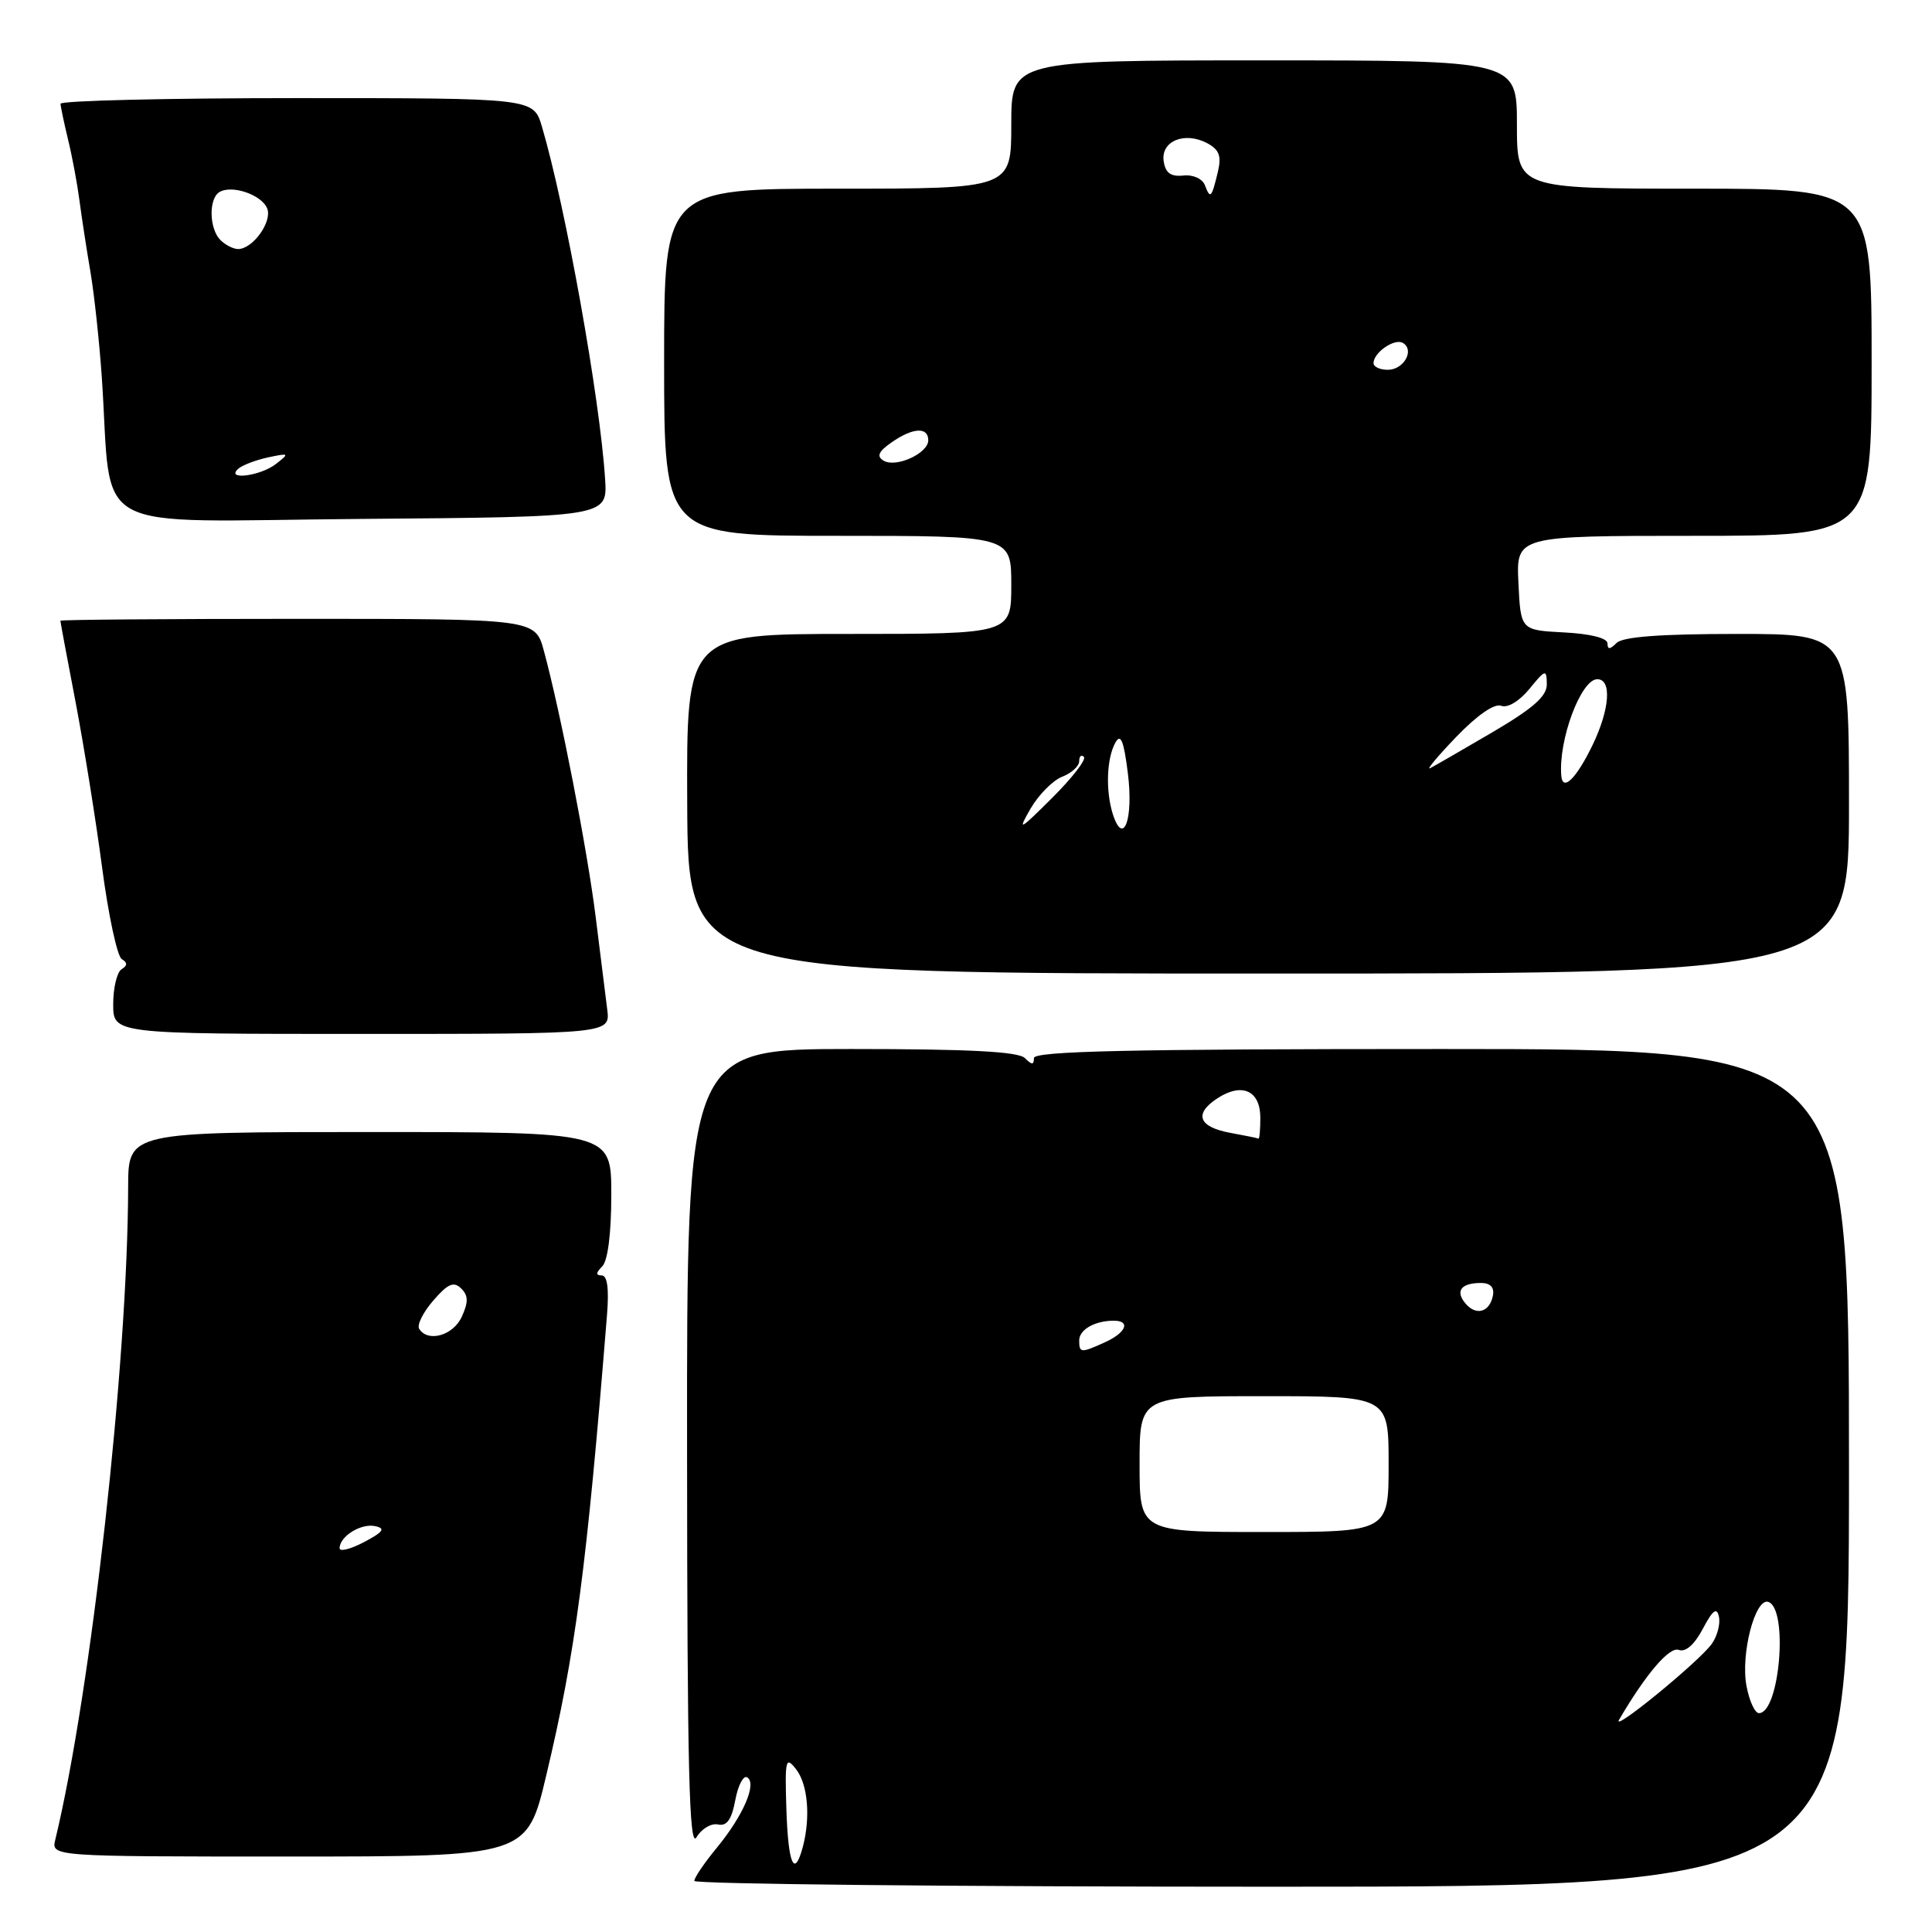 <?xml version="1.0" encoding="UTF-8" standalone="no"?>
<!DOCTYPE svg PUBLIC "-//W3C//DTD SVG 1.1//EN" "http://www.w3.org/Graphics/SVG/1.1/DTD/svg11.dtd" >
<svg xmlns="http://www.w3.org/2000/svg" xmlns:xlink="http://www.w3.org/1999/xlink" version="1.1" viewBox="0 0 256 256">
 <g >
 <path fill="currentColor"
d=" M 245.00 194.50 C 245.00 139.00 245.00 139.00 191.00 139.00 C 149.67 139.00 137.00 139.28 137.00 140.20 C 137.00 141.13 136.73 141.13 135.80 140.20 C 134.94 139.34 128.42 139.00 112.80 139.00 C 91.00 139.00 91.00 139.00 91.04 192.25 C 91.06 234.49 91.32 245.08 92.29 243.45 C 92.95 242.33 94.23 241.56 95.13 241.75 C 96.31 242.01 96.94 241.12 97.43 238.52 C 97.80 236.55 98.51 235.20 99.01 235.51 C 100.33 236.32 98.48 240.59 94.98 244.84 C 93.34 246.83 92.00 248.80 92.00 249.23 C 92.00 249.65 126.42 250.00 168.50 250.00 C 245.00 250.00 245.00 250.00 245.00 194.50 Z  M 72.38 235.25 C 76.25 219.03 77.73 207.80 80.43 174.25 C 80.71 170.77 80.48 169.00 79.73 169.00 C 78.93 169.00 78.95 168.65 79.80 167.80 C 80.54 167.06 81.00 163.42 81.00 158.30 C 81.00 150.00 81.00 150.00 49.00 150.00 C 17.00 150.00 17.00 150.00 16.98 157.25 C 16.93 180.60 12.08 224.08 7.33 243.75 C 6.78 246.00 6.78 246.00 38.30 246.00 C 69.83 246.00 69.83 246.00 72.38 235.25 Z  M 80.46 133.75 C 80.23 131.96 79.54 126.45 78.93 121.50 C 77.82 112.58 74.29 94.44 72.07 86.25 C 70.92 82.00 70.92 82.00 39.46 82.00 C 22.16 82.00 8.00 82.11 8.00 82.25 C 8.00 82.39 8.90 87.23 10.01 93.00 C 11.11 98.78 12.70 108.65 13.53 114.95 C 14.36 121.25 15.53 126.71 16.13 127.08 C 16.91 127.56 16.90 127.94 16.11 128.43 C 15.50 128.81 15.00 130.89 15.00 133.06 C 15.00 137.00 15.00 137.00 47.94 137.00 C 80.87 137.00 80.87 137.00 80.46 133.75 Z  M 245.00 106.50 C 245.00 84.00 245.00 84.00 230.20 84.00 C 220.02 84.00 215.03 84.37 214.20 85.20 C 213.32 86.08 213.00 86.09 213.00 85.25 C 213.00 84.55 210.74 83.98 207.25 83.80 C 201.50 83.50 201.50 83.50 201.20 77.25 C 200.90 71.00 200.90 71.00 224.45 71.00 C 248.00 71.00 248.00 71.00 248.00 48.00 C 248.00 25.00 248.00 25.00 224.50 25.00 C 201.00 25.00 201.00 25.00 201.00 16.50 C 201.00 8.00 201.00 8.00 167.50 8.00 C 134.00 8.00 134.00 8.00 134.00 16.50 C 134.00 25.00 134.00 25.00 111.00 25.00 C 88.00 25.00 88.00 25.00 88.00 48.00 C 88.00 71.00 88.00 71.00 111.00 71.00 C 134.00 71.00 134.00 71.00 134.00 77.50 C 134.00 84.00 134.00 84.00 112.48 84.00 C 90.96 84.00 90.96 84.00 91.06 106.50 C 91.16 129.00 91.16 129.00 168.08 129.00 C 245.00 129.00 245.00 129.00 245.00 106.50 Z  M 80.18 63.50 C 79.51 52.83 74.94 27.37 71.80 16.75 C 70.68 13.00 70.68 13.00 39.34 13.00 C 22.10 13.00 8.01 13.34 8.02 13.75 C 8.04 14.16 8.49 16.30 9.02 18.50 C 9.56 20.70 10.23 24.30 10.52 26.50 C 10.81 28.70 11.46 32.98 11.98 36.00 C 12.49 39.02 13.17 45.33 13.49 50.00 C 14.94 71.24 10.96 69.06 47.82 68.76 C 80.50 68.50 80.50 68.50 80.18 63.50 Z  M 104.20 239.75 C 103.99 233.11 104.10 232.66 105.49 234.44 C 107.05 236.44 107.42 240.82 106.37 244.75 C 105.25 248.92 104.44 247.04 104.20 239.75 Z  M 214.54 227.87 C 218.10 221.79 221.22 218.15 222.45 218.62 C 223.34 218.96 224.52 217.93 225.63 215.83 C 226.96 213.32 227.49 212.93 227.77 214.23 C 227.97 215.18 227.55 216.80 226.82 217.82 C 225.17 220.15 213.44 229.74 214.54 227.87 Z  M 231.42 223.40 C 230.62 219.18 232.57 211.69 234.31 212.26 C 236.99 213.15 235.82 227.00 233.07 227.00 C 232.53 227.00 231.79 225.38 231.42 223.40 Z  M 151.00 194.00 C 151.00 185.00 151.00 185.00 167.50 185.00 C 184.00 185.00 184.00 185.00 184.00 194.00 C 184.00 203.00 184.00 203.00 167.50 203.00 C 151.00 203.00 151.00 203.00 151.00 194.00 Z  M 143.00 177.61 C 143.00 176.18 145.07 175.00 147.58 175.00 C 149.85 175.00 149.22 176.58 146.45 177.84 C 143.22 179.31 143.00 179.30 143.00 177.61 Z  M 194.16 172.69 C 192.80 171.05 193.61 170.00 196.24 170.00 C 197.48 170.00 198.03 170.58 197.82 171.67 C 197.39 173.89 195.57 174.40 194.16 172.69 Z  M 163.08 150.12 C 158.82 149.35 158.14 147.61 161.30 145.54 C 164.56 143.40 167.00 144.50 167.00 148.11 C 167.00 149.70 166.89 150.94 166.75 150.87 C 166.61 150.80 164.96 150.46 163.08 150.12 Z  M 45.00 205.15 C 45.00 203.58 47.83 201.82 49.70 202.22 C 51.12 202.52 50.81 202.97 48.25 204.33 C 46.46 205.27 45.00 205.64 45.00 205.15 Z  M 55.54 176.07 C 55.23 175.56 56.07 173.87 57.42 172.32 C 59.35 170.09 60.12 169.76 61.10 170.72 C 62.06 171.66 62.08 172.53 61.19 174.47 C 60.06 176.97 56.69 177.92 55.54 176.07 Z  M 136.56 107.14 C 137.63 105.30 139.51 103.40 140.75 102.92 C 141.99 102.44 143.00 101.51 143.00 100.86 C 143.00 100.20 143.28 99.95 143.62 100.29 C 143.97 100.63 142.08 103.07 139.43 105.71 C 135.03 110.09 134.79 110.21 136.56 107.14 Z  M 147.45 107.86 C 146.48 104.77 146.63 100.48 147.80 98.39 C 148.50 97.14 148.91 98.15 149.45 102.48 C 150.21 108.56 148.85 112.24 147.45 107.86 Z  M 206.88 102.81 C 206.47 98.09 209.48 90.00 211.65 90.00 C 213.60 90.00 213.31 93.99 211.01 98.75 C 208.87 103.16 207.07 104.94 206.88 102.81 Z  M 192.98 97.62 C 195.72 94.77 198.02 93.18 198.91 93.52 C 199.76 93.85 201.31 92.92 202.65 91.29 C 204.78 88.68 204.93 88.64 204.96 90.64 C 204.99 92.24 203.21 93.82 197.75 97.03 C 193.76 99.37 190.05 101.51 189.50 101.79 C 188.95 102.06 190.51 100.19 192.98 97.62 Z  M 117.06 61.03 C 116.13 60.46 116.41 59.82 118.12 58.63 C 120.94 56.65 123.00 56.53 123.00 58.34 C 123.00 60.08 118.68 62.04 117.06 61.03 Z  M 182.00 48.12 C 182.00 46.70 184.82 44.77 185.91 45.45 C 187.47 46.41 186.00 49.00 183.89 49.00 C 182.85 49.00 182.00 48.61 182.00 48.12 Z  M 159.66 24.55 C 159.32 23.67 158.09 23.12 156.79 23.26 C 155.12 23.43 154.42 22.92 154.19 21.34 C 153.81 18.68 156.99 17.39 159.97 18.98 C 161.57 19.84 161.87 20.68 161.37 22.79 C 160.54 26.25 160.37 26.42 159.66 24.55 Z  M 31.55 62.13 C 32.07 61.65 33.85 60.97 35.50 60.61 C 38.33 60.01 38.39 60.06 36.56 61.48 C 34.52 63.08 29.86 63.67 31.55 62.13 Z  M 29.20 31.80 C 27.72 30.32 27.63 26.35 29.06 25.46 C 30.71 24.44 34.71 25.81 35.41 27.64 C 36.09 29.39 33.49 33.00 31.55 33.00 C 30.92 33.00 29.86 32.46 29.20 31.80 Z "/>
</g>
</svg>
